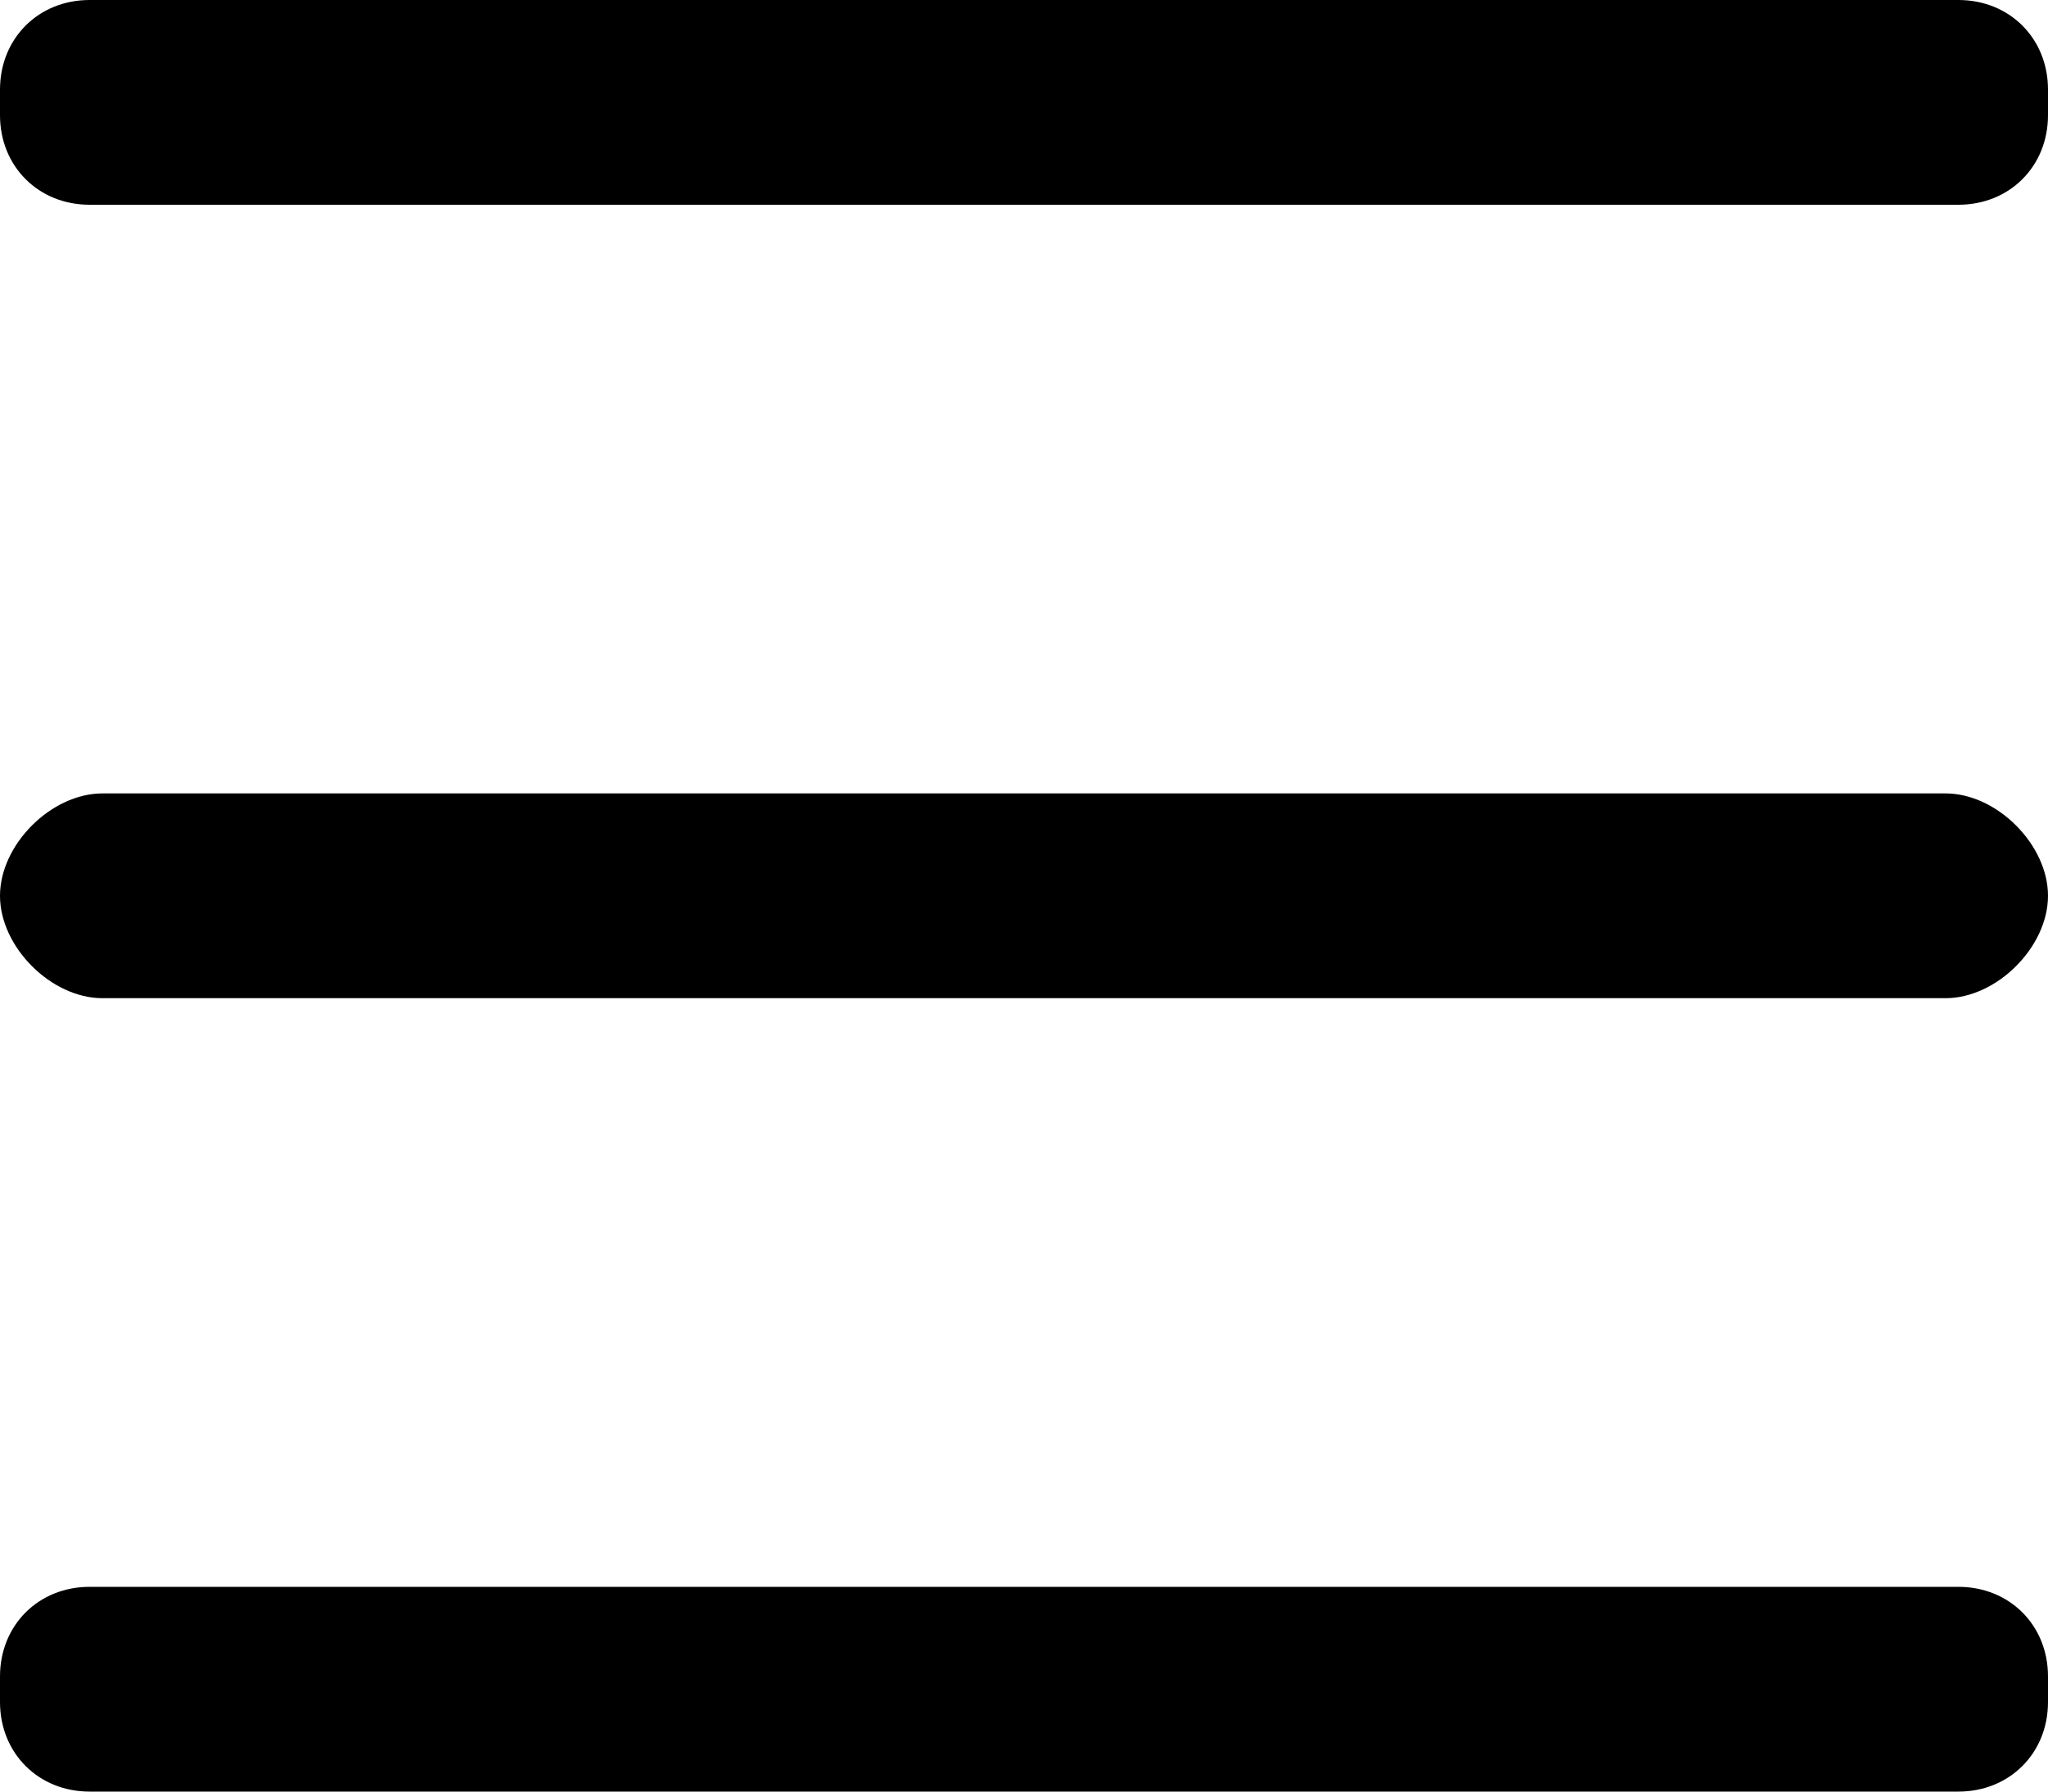 <?xml version="1.0" encoding="utf-8"?>
<svg version="1.1" xmlns="http://www.w3.org/2000/svg" xmlns:xlink="http://www.w3.org/1999/xlink"
	 xml:space="preserve"
	 id="icon-align-justify"
	 x="0px" y="0px"
	 width="16" height="14"
	 viewBox="0 0 16 14">
	<path d="M16,0.9c0,0.4-0.3,0.7-0.7,0.7H0.7C0.3,1.6,0,1.3,0,0.9V0.7C0,0.3,0.3,0,0.7,0h14.6C15.7,0,16,0.3,16,0.7V0.9z M16,13.1c0-0.4-0.3-0.7-0.7-0.7H0.7c-0.4,0-0.7,0.3-0.7,0.7v0.2C0,13.7,0.3,14,0.7,14h14.6c0.4,0,0.7-0.3,0.7-0.7V13.1z M16,7c0-0.4-0.4-0.8-0.8-0.8H0.8C0.4,6.2,0,6.6,0,7v0c0,0.4,0.4,0.8,0.8,0.8h14.4C15.6,7.8,16,7.4,16,7L16,7z"/>
</svg>
